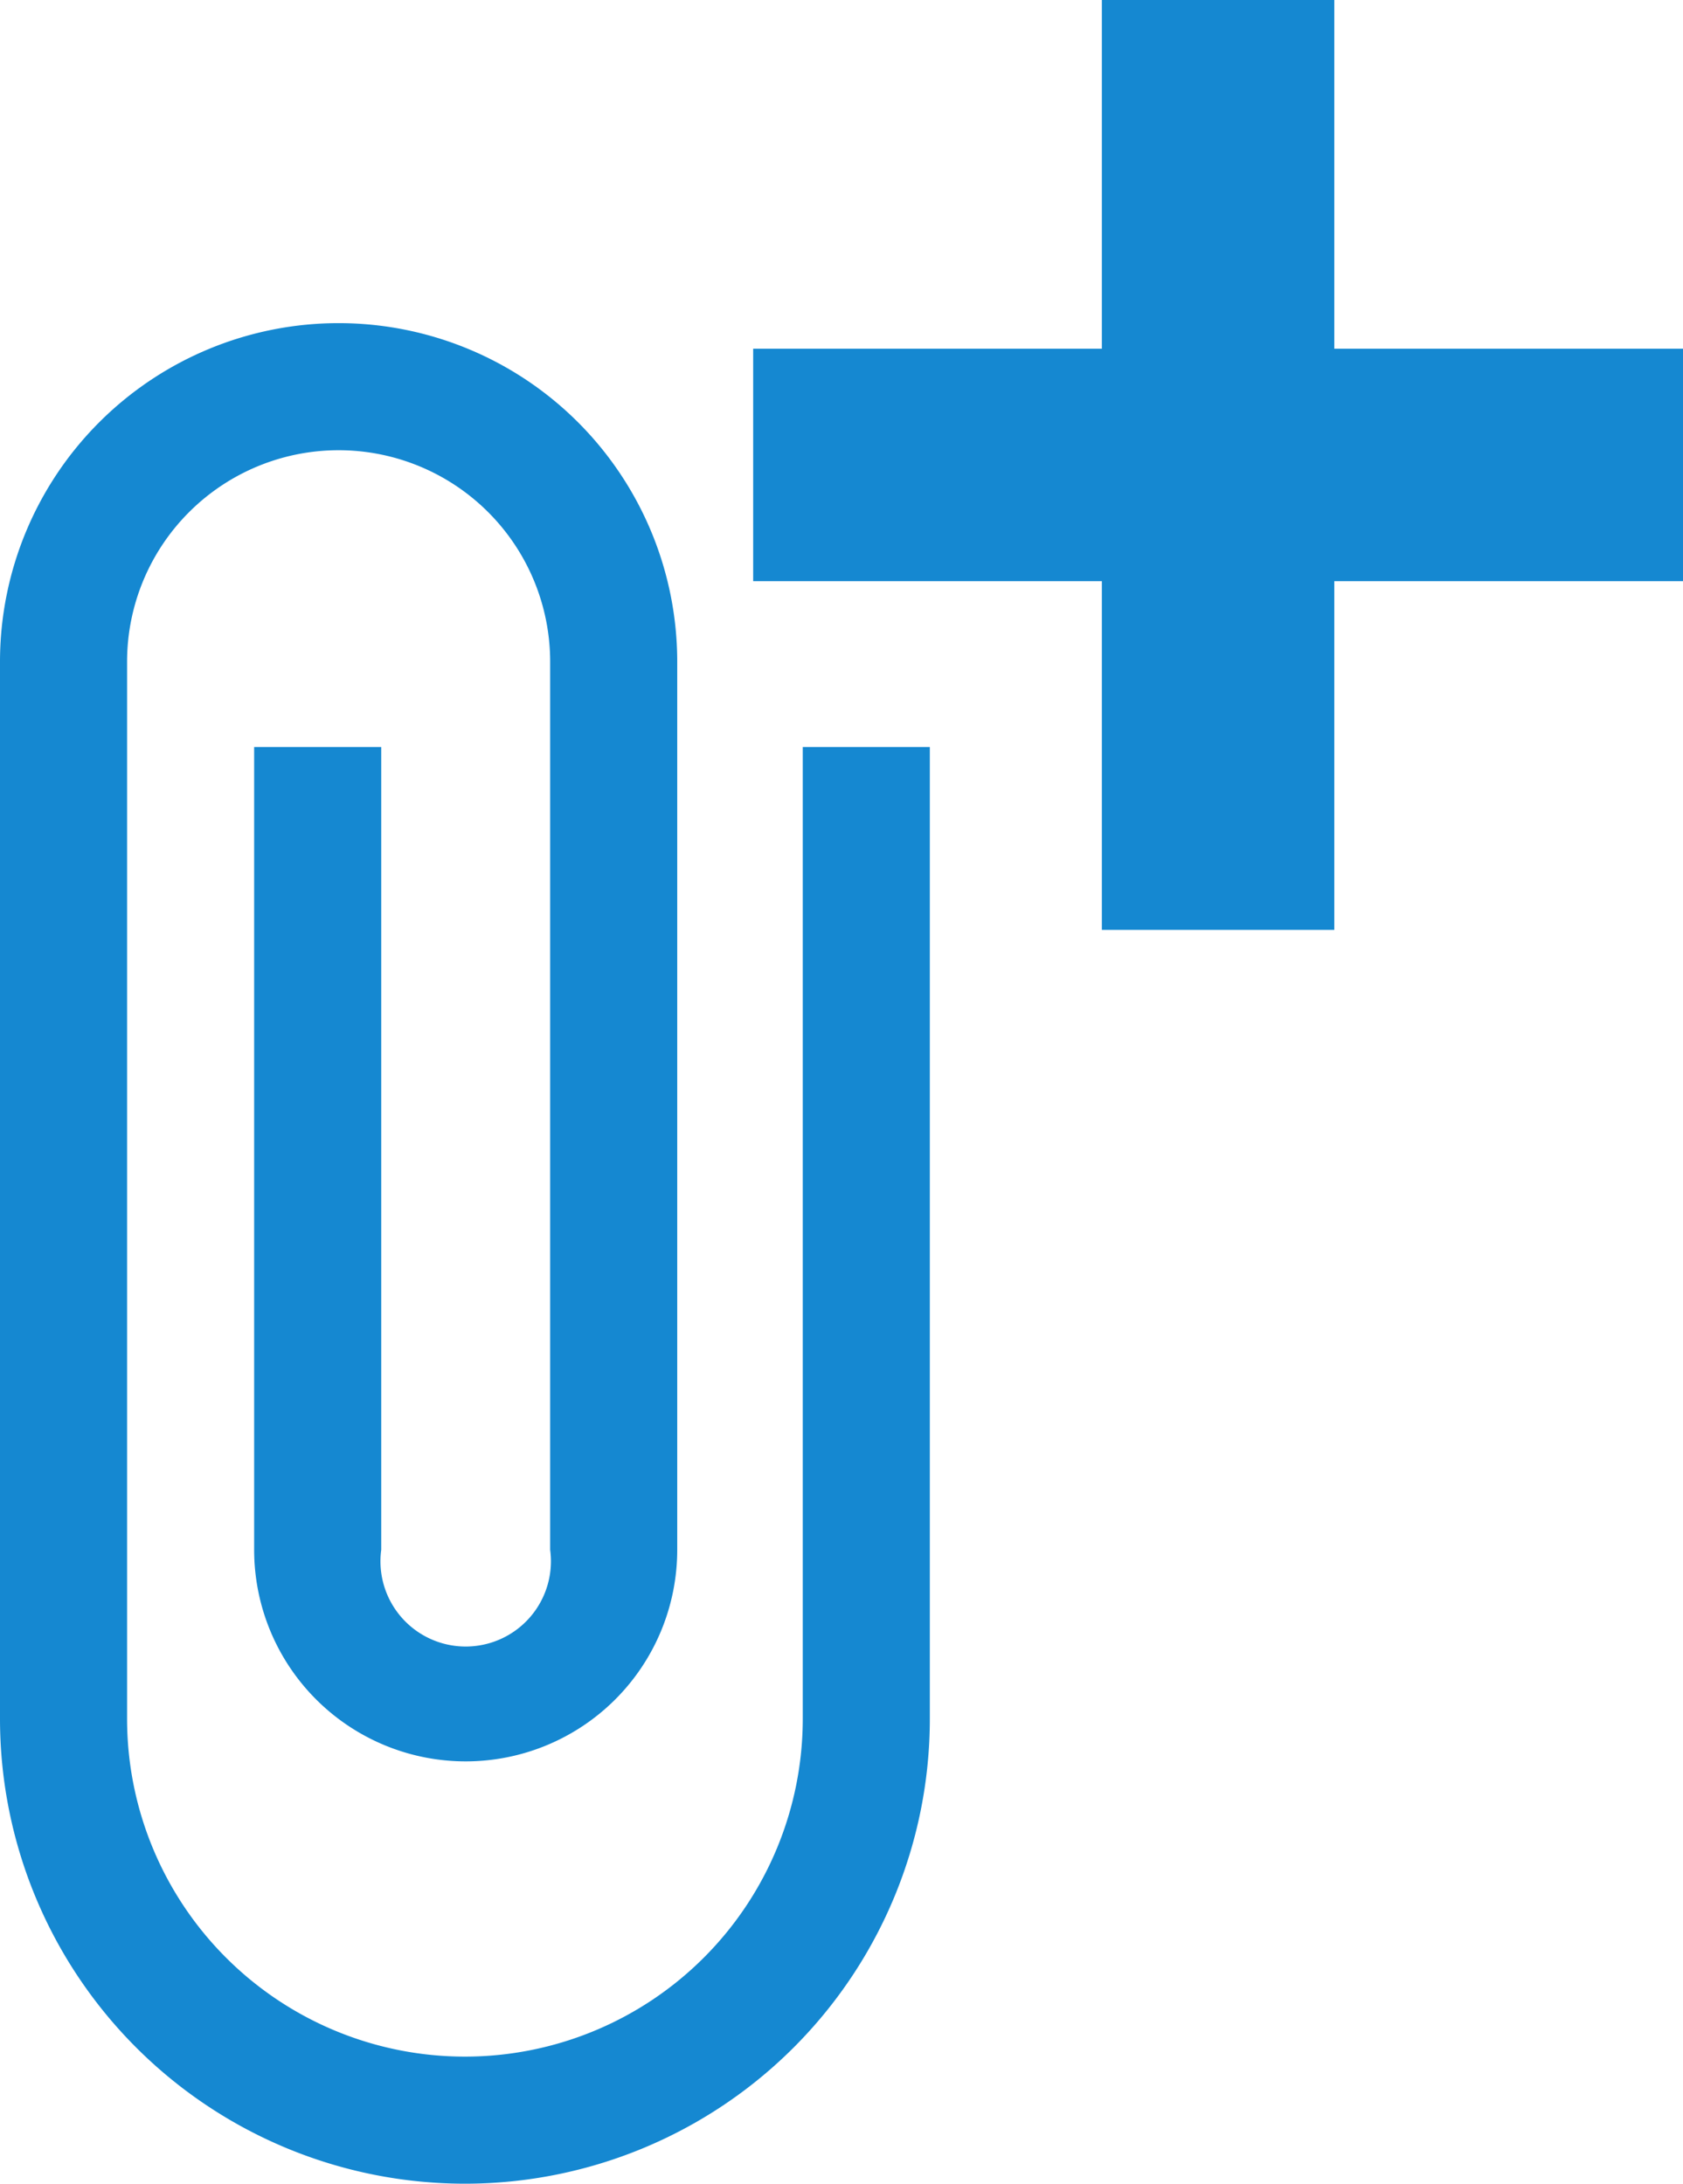 <svg id="Icons" xmlns="http://www.w3.org/2000/svg" viewBox="0 0 10.86 14.09"><defs><style>.cls-1{fill:#1588d1;}</style></defs><title>icons</title><path class="cls-1" d="M5.18,4.82v6.27a2.18,2.18,0,0,1-4.36,0V4.27a1.36,1.36,0,1,1,2.73,0V10a0.55,0.55,0,1,1-1.09,0V4.82H1.64V10a1.36,1.36,0,0,0,2.73,0V4.27A2.18,2.18,0,1,0,0,4.27v6.82a3,3,0,0,0,6,0V4.82H5.18Z"/><polygon class="cls-1" points="10.86 3.75 8.61 3.75 8.61 6 7.11 6 7.11 3.75 4.86 3.75 4.86 2.25 7.11 2.25 7.11 0 8.61 0 8.61 2.25 10.86 2.25 10.86 3.75"/></svg>